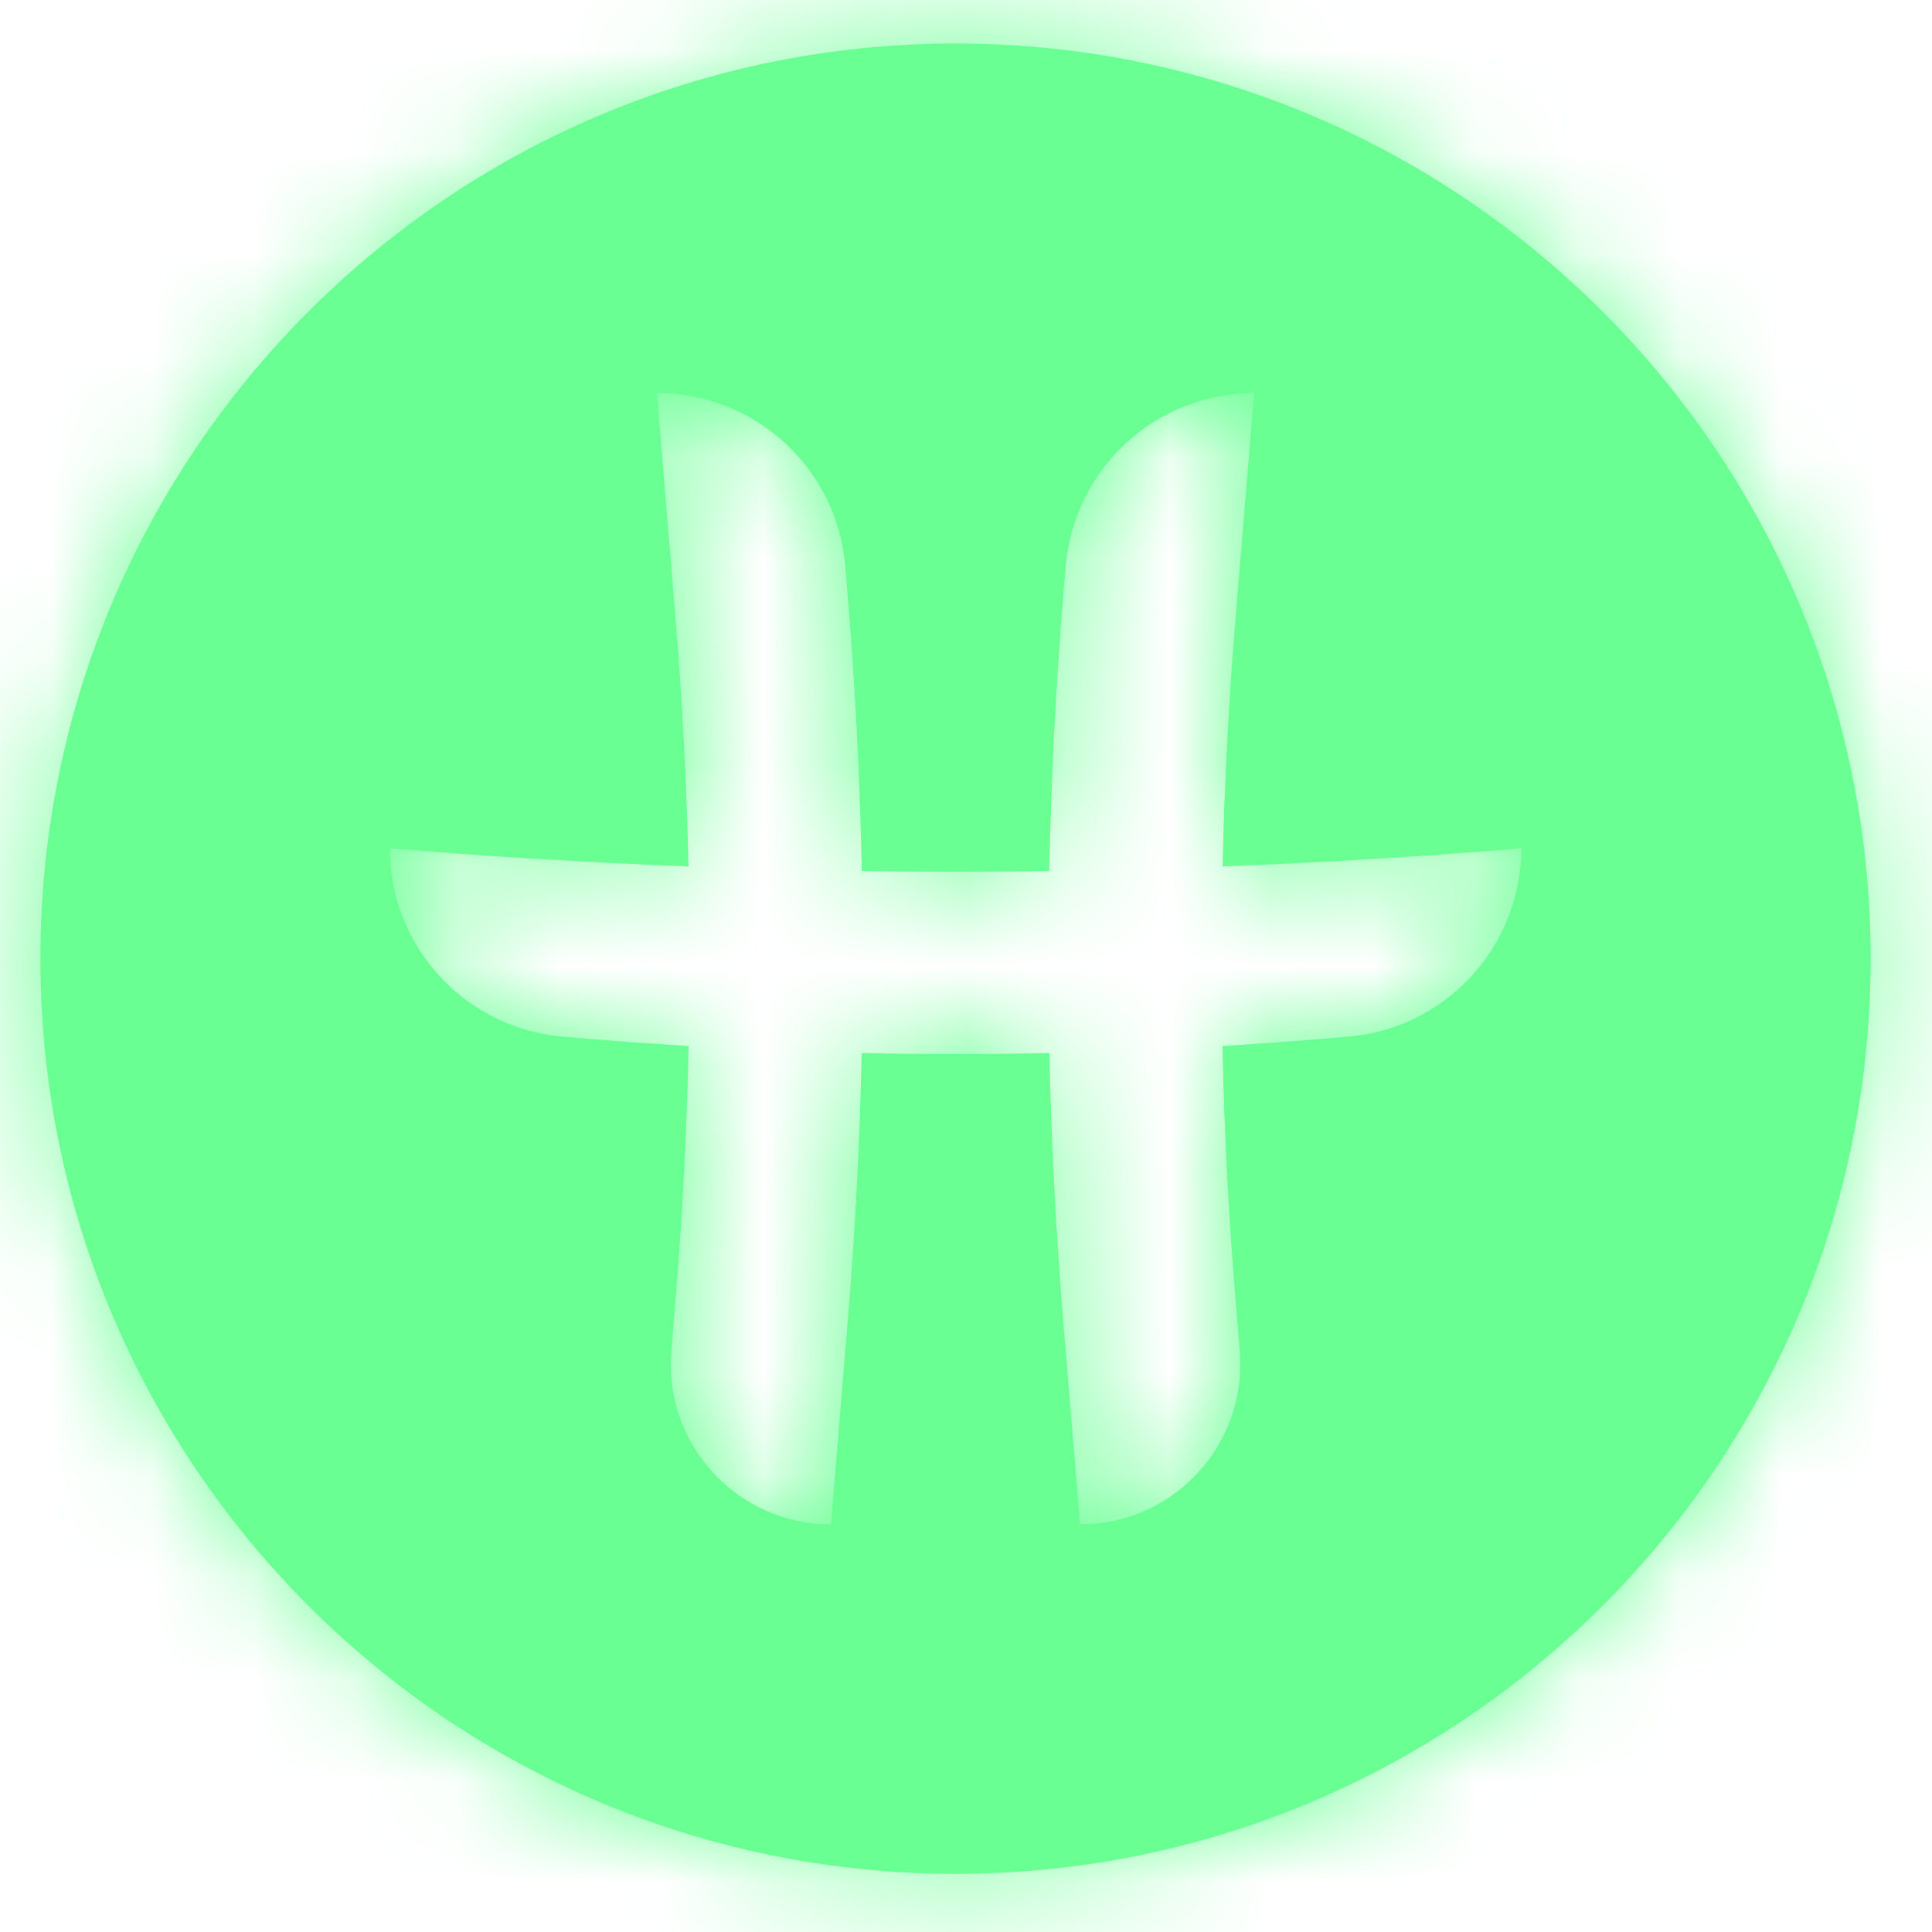<svg width="19" height="19" viewBox="0 0 19 19" fill="none" xmlns="http://www.w3.org/2000/svg">
<mask id="path-1-inside-1_1001_23605" fill="white">
<path fill-rule="evenodd" clip-rule="evenodd" d="M9.397 18.428C14.367 18.428 18.397 14.398 18.397 9.428C18.397 4.457 14.367 0.428 9.397 0.428C4.426 0.428 0.397 4.457 0.397 9.428C0.397 14.398 4.426 18.428 9.397 18.428ZM3.834 8.343C3.834 9.31 4.576 10.116 5.54 10.195L5.825 10.219C6.14 10.245 6.456 10.267 6.772 10.287C6.755 11.12 6.712 11.954 6.643 12.785L6.602 13.286C6.526 14.204 7.251 14.991 8.172 14.991L8.336 13.001C8.409 12.12 8.455 11.239 8.474 10.356C9.089 10.369 9.705 10.369 10.32 10.356C10.339 11.239 10.385 12.12 10.457 13.001L10.622 14.991C11.543 14.991 12.268 14.204 12.192 13.286L12.151 12.785C12.082 11.954 12.039 11.12 12.022 10.287C12.338 10.267 12.653 10.245 12.969 10.219L13.254 10.195C14.218 10.116 14.96 9.31 14.96 8.343C13.982 8.424 13.002 8.483 12.023 8.521C12.041 7.704 12.084 6.887 12.151 6.072L12.333 3.866C11.366 3.866 10.561 4.607 10.481 5.571L10.457 5.856C10.383 6.758 10.337 7.662 10.319 8.566C9.704 8.575 9.09 8.575 8.475 8.566C8.457 7.662 8.411 6.758 8.336 5.856L8.313 5.571C8.233 4.607 7.428 3.866 6.461 3.866L6.643 6.072C6.71 6.887 6.753 7.704 6.771 8.521C5.791 8.483 4.812 8.424 3.834 8.343Z"/>
</mask>
<path fill-rule="evenodd" clip-rule="evenodd" d="M9.397 18.428C14.367 18.428 18.397 14.398 18.397 9.428C18.397 4.457 14.367 0.428 9.397 0.428C4.426 0.428 0.397 4.457 0.397 9.428C0.397 14.398 4.426 18.428 9.397 18.428ZM3.834 8.343C3.834 9.31 4.576 10.116 5.54 10.195L5.825 10.219C6.14 10.245 6.456 10.267 6.772 10.287C6.755 11.12 6.712 11.954 6.643 12.785L6.602 13.286C6.526 14.204 7.251 14.991 8.172 14.991L8.336 13.001C8.409 12.12 8.455 11.239 8.474 10.356C9.089 10.369 9.705 10.369 10.32 10.356C10.339 11.239 10.385 12.12 10.457 13.001L10.622 14.991C11.543 14.991 12.268 14.204 12.192 13.286L12.151 12.785C12.082 11.954 12.039 11.12 12.022 10.287C12.338 10.267 12.653 10.245 12.969 10.219L13.254 10.195C14.218 10.116 14.96 9.31 14.96 8.343C13.982 8.424 13.002 8.483 12.023 8.521C12.041 7.704 12.084 6.887 12.151 6.072L12.333 3.866C11.366 3.866 10.561 4.607 10.481 5.571L10.457 5.856C10.383 6.758 10.337 7.662 10.319 8.566C9.704 8.575 9.09 8.575 8.475 8.566C8.457 7.662 8.411 6.758 8.336 5.856L8.313 5.571C8.233 4.607 7.428 3.866 6.461 3.866L6.643 6.072C6.71 6.887 6.753 7.704 6.771 8.521C5.791 8.483 4.812 8.424 3.834 8.343Z" fill="#69FF93"/>
<path d="M5.54 10.195L5.68 8.497H5.68L5.54 10.195ZM3.834 8.343L3.974 6.645L2.13 6.493V8.343H3.834ZM5.825 10.219L5.684 11.917H5.684L5.825 10.219ZM6.772 10.287L8.476 10.322L8.51 8.685L6.875 8.586L6.772 10.287ZM6.643 12.785L8.341 12.925L6.643 12.785ZM6.602 13.286L4.903 13.146L6.602 13.286ZM8.172 14.991V16.695H9.741L9.87 15.132L8.172 14.991ZM8.336 13.001L10.034 13.141L8.336 13.001ZM8.474 10.356L8.51 8.653L6.807 8.616L6.77 10.32L8.474 10.356ZM10.32 10.356L12.024 10.32L11.987 8.616L10.284 8.653L10.32 10.356ZM10.457 13.001L12.156 12.86V12.86L10.457 13.001ZM10.622 14.991L8.924 15.132L9.053 16.695H10.622V14.991ZM12.192 13.286L10.494 13.426V13.426L12.192 13.286ZM12.151 12.785L10.453 12.925L12.151 12.785ZM12.022 10.287L11.918 8.586L10.284 8.685L10.318 10.322L12.022 10.287ZM12.969 10.219L13.109 11.917H13.109L12.969 10.219ZM13.254 10.195L13.114 8.497H13.114L13.254 10.195ZM14.96 8.343H16.664V6.493L14.819 6.645L14.96 8.343ZM12.023 8.521L10.319 8.483L10.279 10.294L12.089 10.224L12.023 8.521ZM12.151 6.072L10.453 5.932V5.932L12.151 6.072ZM12.333 3.866L14.031 4.006L14.184 2.162H12.333V3.866ZM10.481 5.571L8.783 5.431L8.783 5.431L10.481 5.571ZM10.457 5.856L12.156 5.997L12.156 5.997L10.457 5.856ZM10.319 8.566L10.342 10.27L11.99 10.247L12.022 8.6L10.319 8.566ZM8.475 8.566L6.772 8.6L6.804 10.247L8.452 10.27L8.475 8.566ZM8.336 5.856L10.034 5.716V5.716L8.336 5.856ZM8.313 5.571L6.615 5.712V5.712L8.313 5.571ZM6.461 3.866V2.162H4.61L4.763 4.006L6.461 3.866ZM6.643 6.072L4.945 6.212V6.212L6.643 6.072ZM6.771 8.521L6.705 10.224L8.515 10.294L8.475 8.483L6.771 8.521ZM16.693 9.428C16.693 13.457 13.427 16.724 9.397 16.724V20.132C15.309 20.132 20.101 15.339 20.101 9.428H16.693ZM9.397 2.132C13.427 2.132 16.693 5.398 16.693 9.428H20.101C20.101 3.516 15.309 -1.276 9.397 -1.276V2.132ZM2.101 9.428C2.101 5.398 5.367 2.132 9.397 2.132V-1.276C3.485 -1.276 -1.307 3.516 -1.307 9.428H2.101ZM9.397 16.724C5.367 16.724 2.101 13.457 2.101 9.428H-1.307C-1.307 15.339 3.485 20.132 9.397 20.132V16.724ZM5.68 8.497C5.6 8.49 5.538 8.423 5.538 8.343H2.13C2.13 10.197 3.552 11.741 5.399 11.893L5.68 8.497ZM5.965 8.521L5.68 8.497L5.399 11.893L5.684 11.917L5.965 8.521ZM6.875 8.586C6.572 8.567 6.268 8.546 5.965 8.521L5.684 11.917C6.013 11.944 6.341 11.967 6.669 11.987L6.875 8.586ZM5.069 10.251C5.052 11.05 5.011 11.848 4.945 12.645L8.341 12.925C8.413 12.059 8.458 11.191 8.476 10.322L5.069 10.251ZM4.945 12.645L4.903 13.146L8.3 13.426L8.341 12.925L4.945 12.645ZM4.903 13.146C4.746 15.057 6.254 16.695 8.172 16.695V13.287C8.247 13.287 8.306 13.351 8.3 13.426L4.903 13.146ZM9.87 15.132L10.034 13.141L6.638 12.86L6.474 14.851L9.87 15.132ZM10.034 13.141C10.11 12.226 10.158 11.31 10.177 10.393L6.77 10.32C6.752 11.168 6.708 12.015 6.638 12.86L10.034 13.141ZM10.284 8.653C9.693 8.665 9.101 8.665 8.51 8.653L8.438 12.06C9.077 12.073 9.717 12.073 10.356 12.06L10.284 8.653ZM12.156 12.86C12.086 12.015 12.042 11.168 12.024 10.32L8.617 10.393C8.636 11.31 8.684 12.226 8.759 13.141L12.156 12.86ZM12.32 14.851L12.156 12.86L8.759 13.141L8.924 15.132L12.32 14.851ZM10.494 13.426C10.488 13.351 10.547 13.287 10.622 13.287V16.695C12.54 16.695 14.048 15.057 13.89 13.146L10.494 13.426ZM10.453 12.925L10.494 13.426L13.89 13.146L13.849 12.645L10.453 12.925ZM10.318 10.322C10.336 11.191 10.381 12.059 10.453 12.925L13.849 12.645C13.783 11.848 13.742 11.05 13.725 10.251L10.318 10.322ZM12.829 8.521C12.525 8.546 12.222 8.567 11.918 8.586L12.125 11.987C12.453 11.967 12.781 11.944 13.109 11.917L12.829 8.521ZM13.114 8.497L12.829 8.521L13.109 11.917L13.395 11.893L13.114 8.497ZM13.256 8.343C13.256 8.423 13.194 8.49 13.114 8.497L13.395 11.893C15.242 11.741 16.664 10.197 16.664 8.343H13.256ZM12.089 10.224C13.093 10.185 14.097 10.124 15.1 10.041L14.819 6.645C13.866 6.724 12.912 6.782 11.956 6.819L12.089 10.224ZM10.453 5.932C10.383 6.781 10.338 7.632 10.319 8.483L13.726 8.559C13.743 7.776 13.784 6.993 13.849 6.212L10.453 5.932ZM10.635 3.726L10.453 5.932L13.849 6.212L14.031 4.006L10.635 3.726ZM12.179 5.712C12.186 5.631 12.253 5.57 12.333 5.57V2.162C10.479 2.162 8.936 3.584 8.783 5.431L12.179 5.712ZM12.156 5.997L12.179 5.712L8.783 5.431L8.759 5.716L12.156 5.997ZM12.022 8.6C12.04 7.731 12.084 6.863 12.156 5.997L8.759 5.716C8.682 6.653 8.634 7.593 8.615 8.532L12.022 8.6ZM8.452 10.27C9.082 10.278 9.712 10.278 10.342 10.27L10.296 6.862C9.697 6.871 9.097 6.871 8.498 6.862L8.452 10.27ZM10.179 8.532C10.16 7.593 10.112 6.653 10.034 5.716L6.638 5.997C6.71 6.863 6.754 7.731 6.772 8.6L10.179 8.532ZM10.034 5.716L10.011 5.431L6.615 5.712L6.638 5.997L10.034 5.716ZM10.011 5.431C9.858 3.584 8.314 2.162 6.461 2.162V5.57C6.541 5.57 6.608 5.631 6.615 5.712L10.011 5.431ZM4.763 4.006L4.945 6.212L8.341 5.932L8.159 3.726L4.763 4.006ZM4.945 6.212C5.009 6.993 5.05 7.776 5.068 8.559L8.475 8.483C8.456 7.632 8.411 6.781 8.341 5.932L4.945 6.212ZM3.694 10.041C4.697 10.124 5.7 10.185 6.705 10.224L6.838 6.819C5.882 6.782 4.928 6.724 3.974 6.645L3.694 10.041Z" fill="#69FF93" mask="url(#path-1-inside-1_1001_23605)"/>
</svg>
